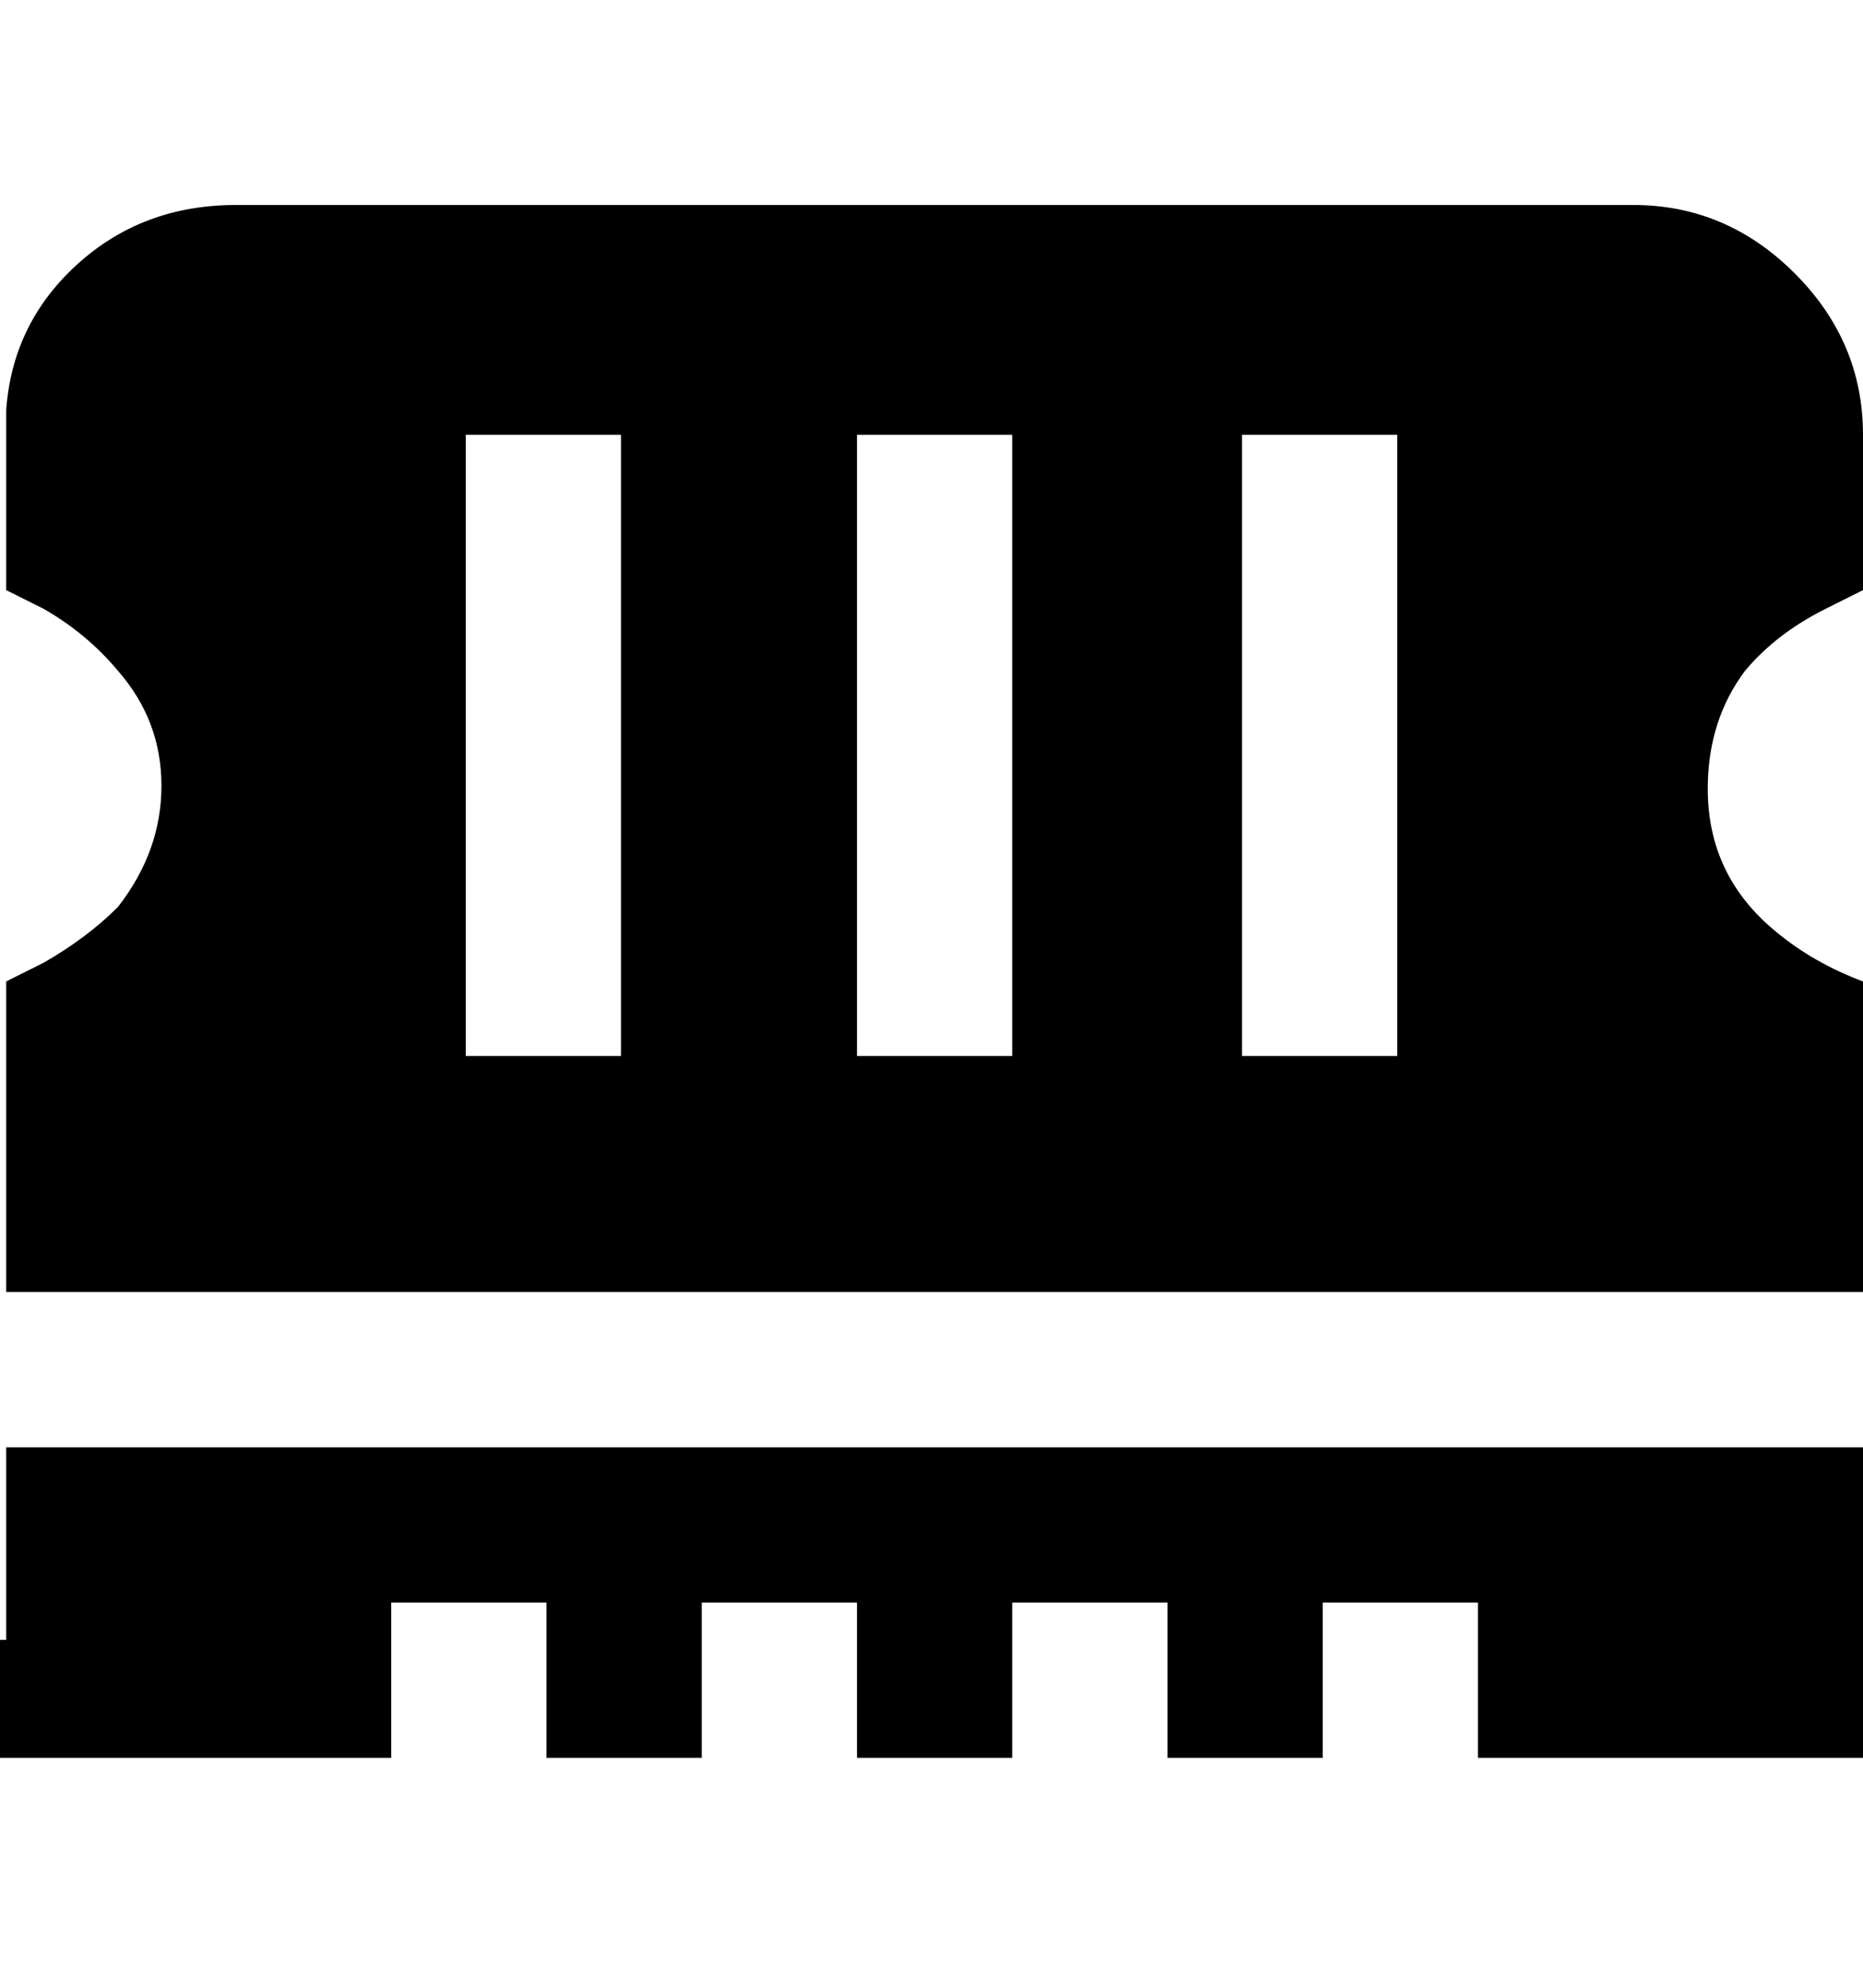 <svg viewBox="0 0 300 320" xmlns="http://www.w3.org/2000/svg"><path d="M1 233h299v50h-62v-25h-25v25h-25v-25h-25v25h-25v-25h-25v25H88v-25H63v25H0v-19h1v-31zm299-25H1v-50l6-3q7-4 12-9 7-9 7-19.5T19 108q-5-6-12-10l-6-3V66q1-14 11.5-23.5T38 33h225q15 0 26 11t11 26v25l-6 3q-8 4-13 10-6 8-6 19 0 14 11 23 6 5 14 8v50zM100 70H75v100h25V70zm63 0h-25v100h25V70zm62 0h-25v100h25V70z"/></svg>
